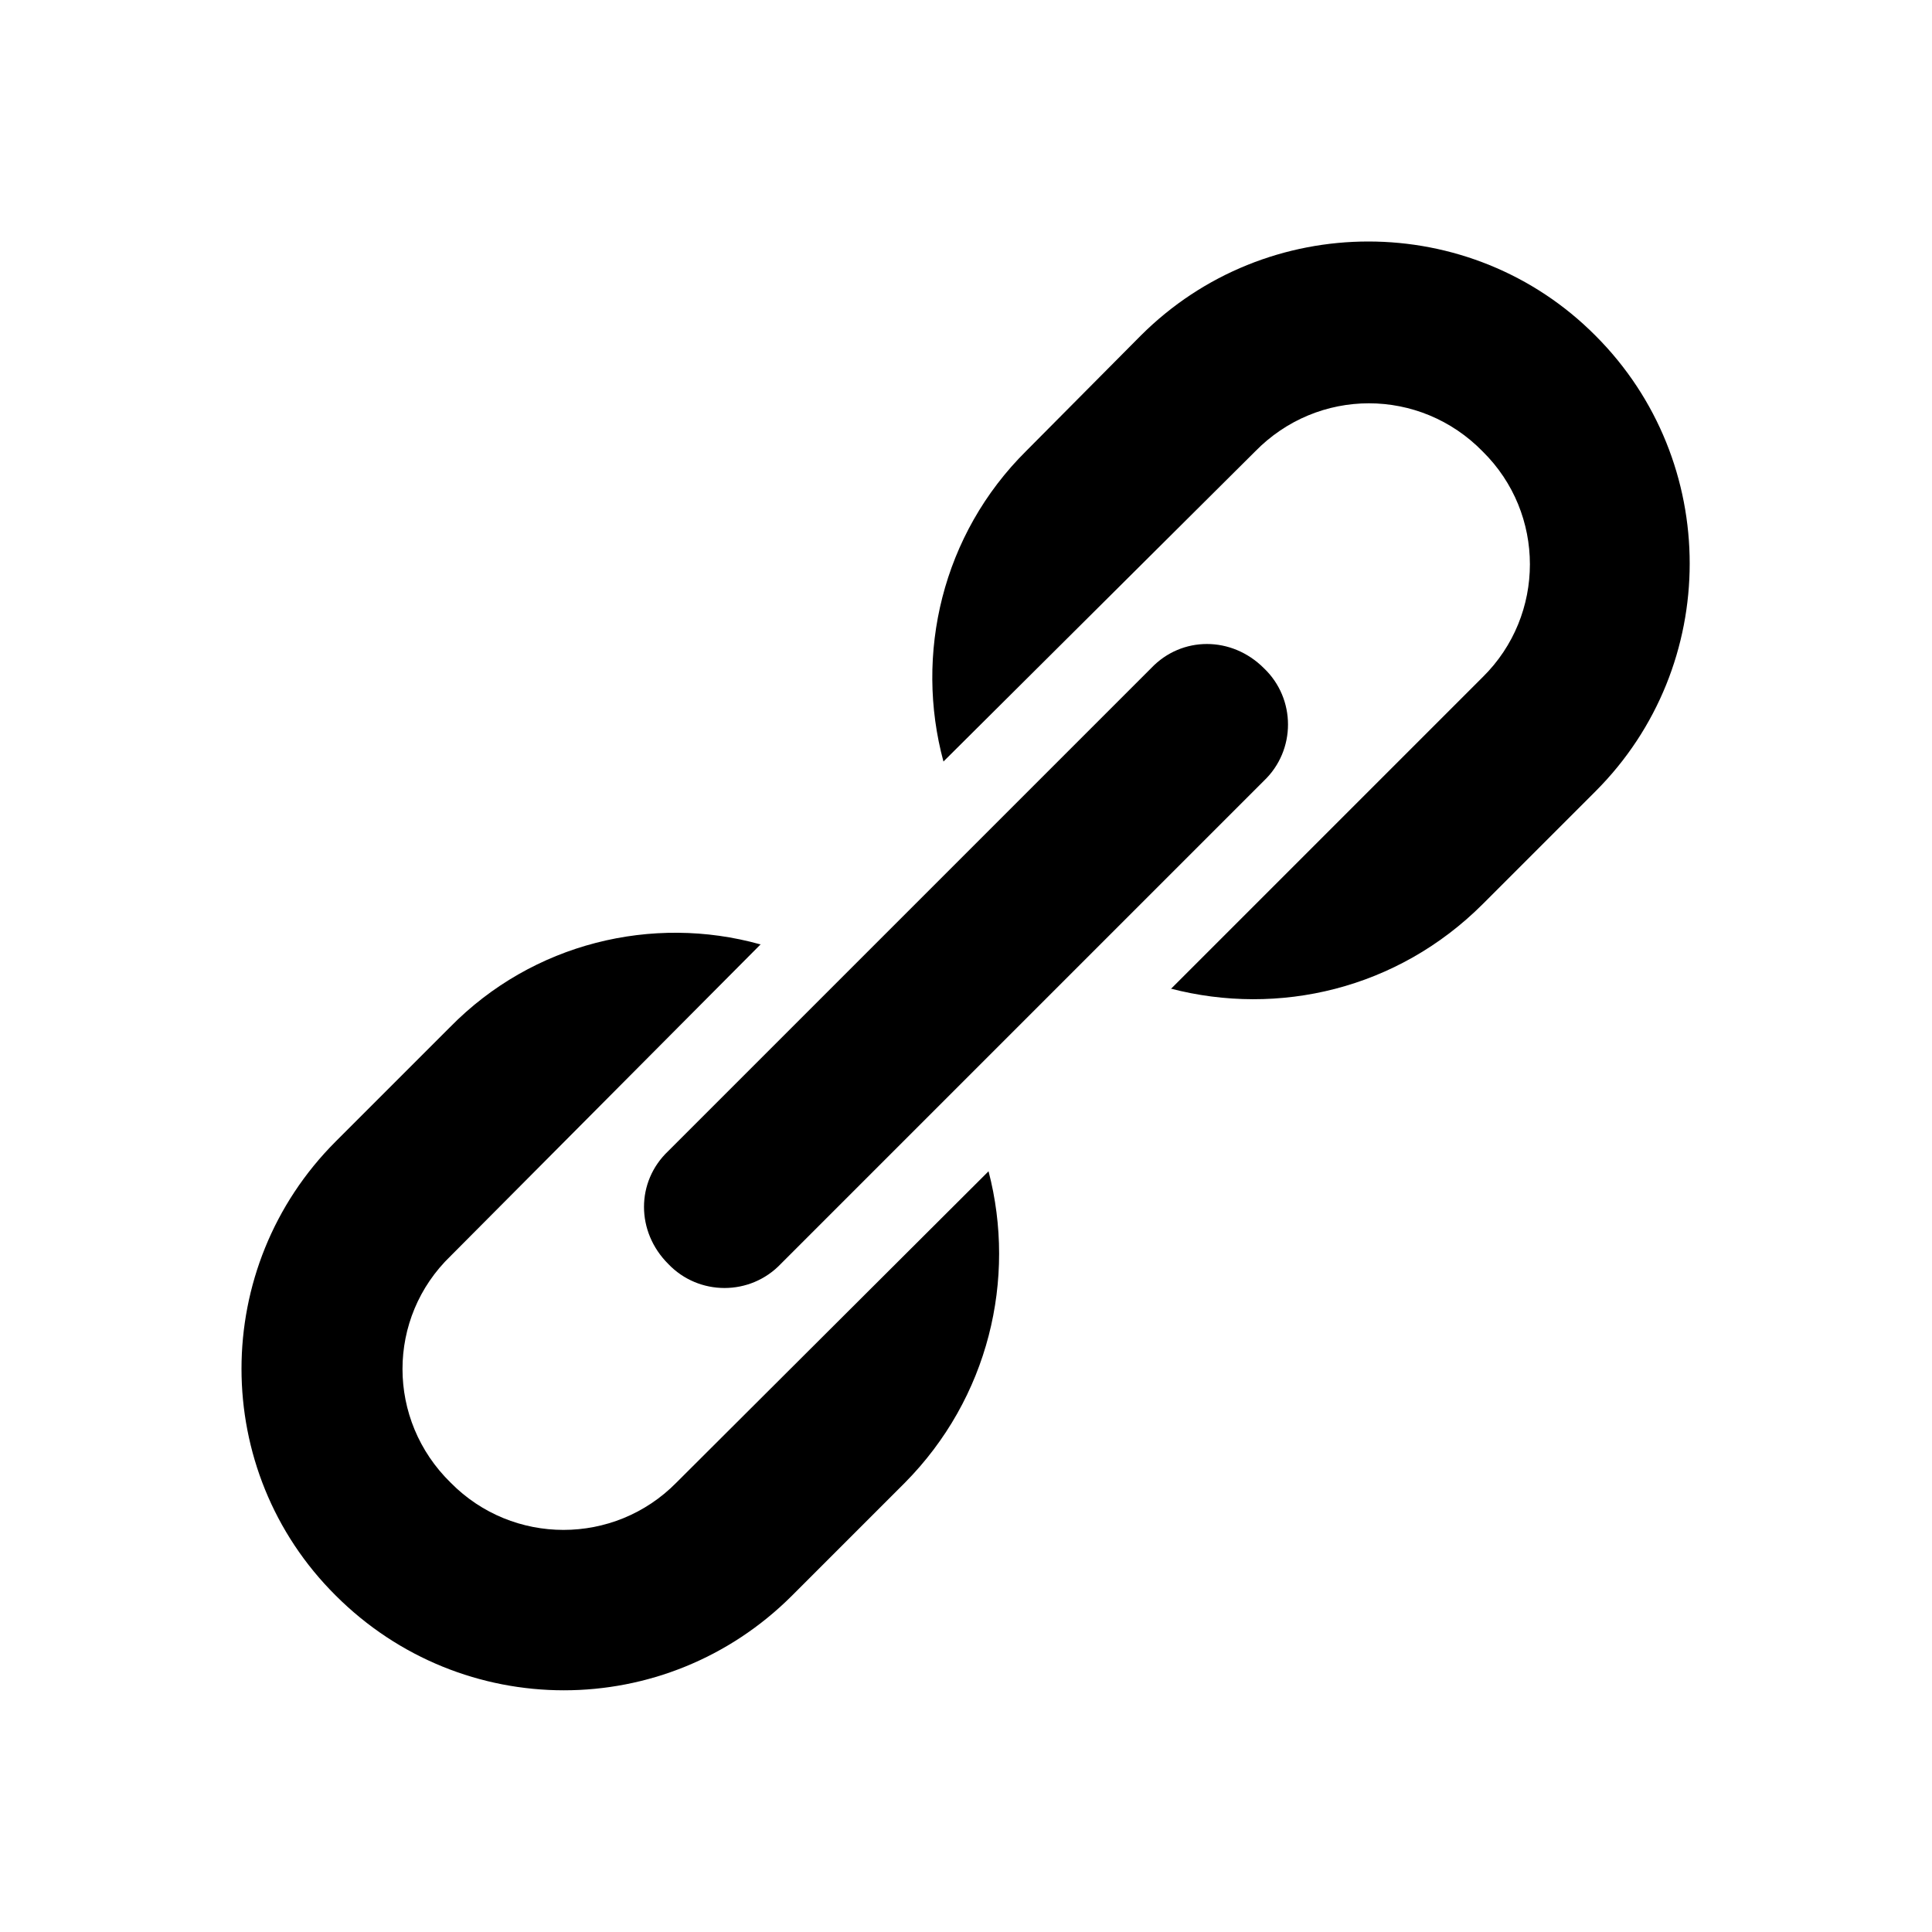<svg viewBox="0 0 24 24" xmlns="http://www.w3.org/2000/svg"><path d="M15.7 8.3c.4.38.4 1.02 0 1.4l-6 6c-.38.4-1.02.4-1.4 0-.4-.4-.4-1.02 0-1.4l6-6c.38-.4 1-.4 1.4 0zm-1.15 3.98l3.87-3.87c.78-.77.78-2.03 0-2.8-.78-.8-2.05-.8-2.83 0l-3.87 3.85c-.36-1.33-.02-2.82 1.03-3.86l1.42-1.43c1.56-1.56 4.1-1.56 5.65 0 1.56 1.56 1.56 4.1 0 5.66l-1.4 1.4c-1.06 1.06-2.54 1.4-3.88 1.05zm-5.1-.55L5.6 15.6c-.8.77-.8 2.04 0 2.82.77.78 2.03.78 2.8 0l3.88-3.87c.35 1.34 0 2.82-1.04 3.87l-1.4 1.4c-1.57 1.57-4.1 1.57-5.67 0-1.56-1.55-1.56-4.08 0-5.64l1.42-1.42c1.03-1.05 2.52-1.4 3.85-1.03z"/></svg>